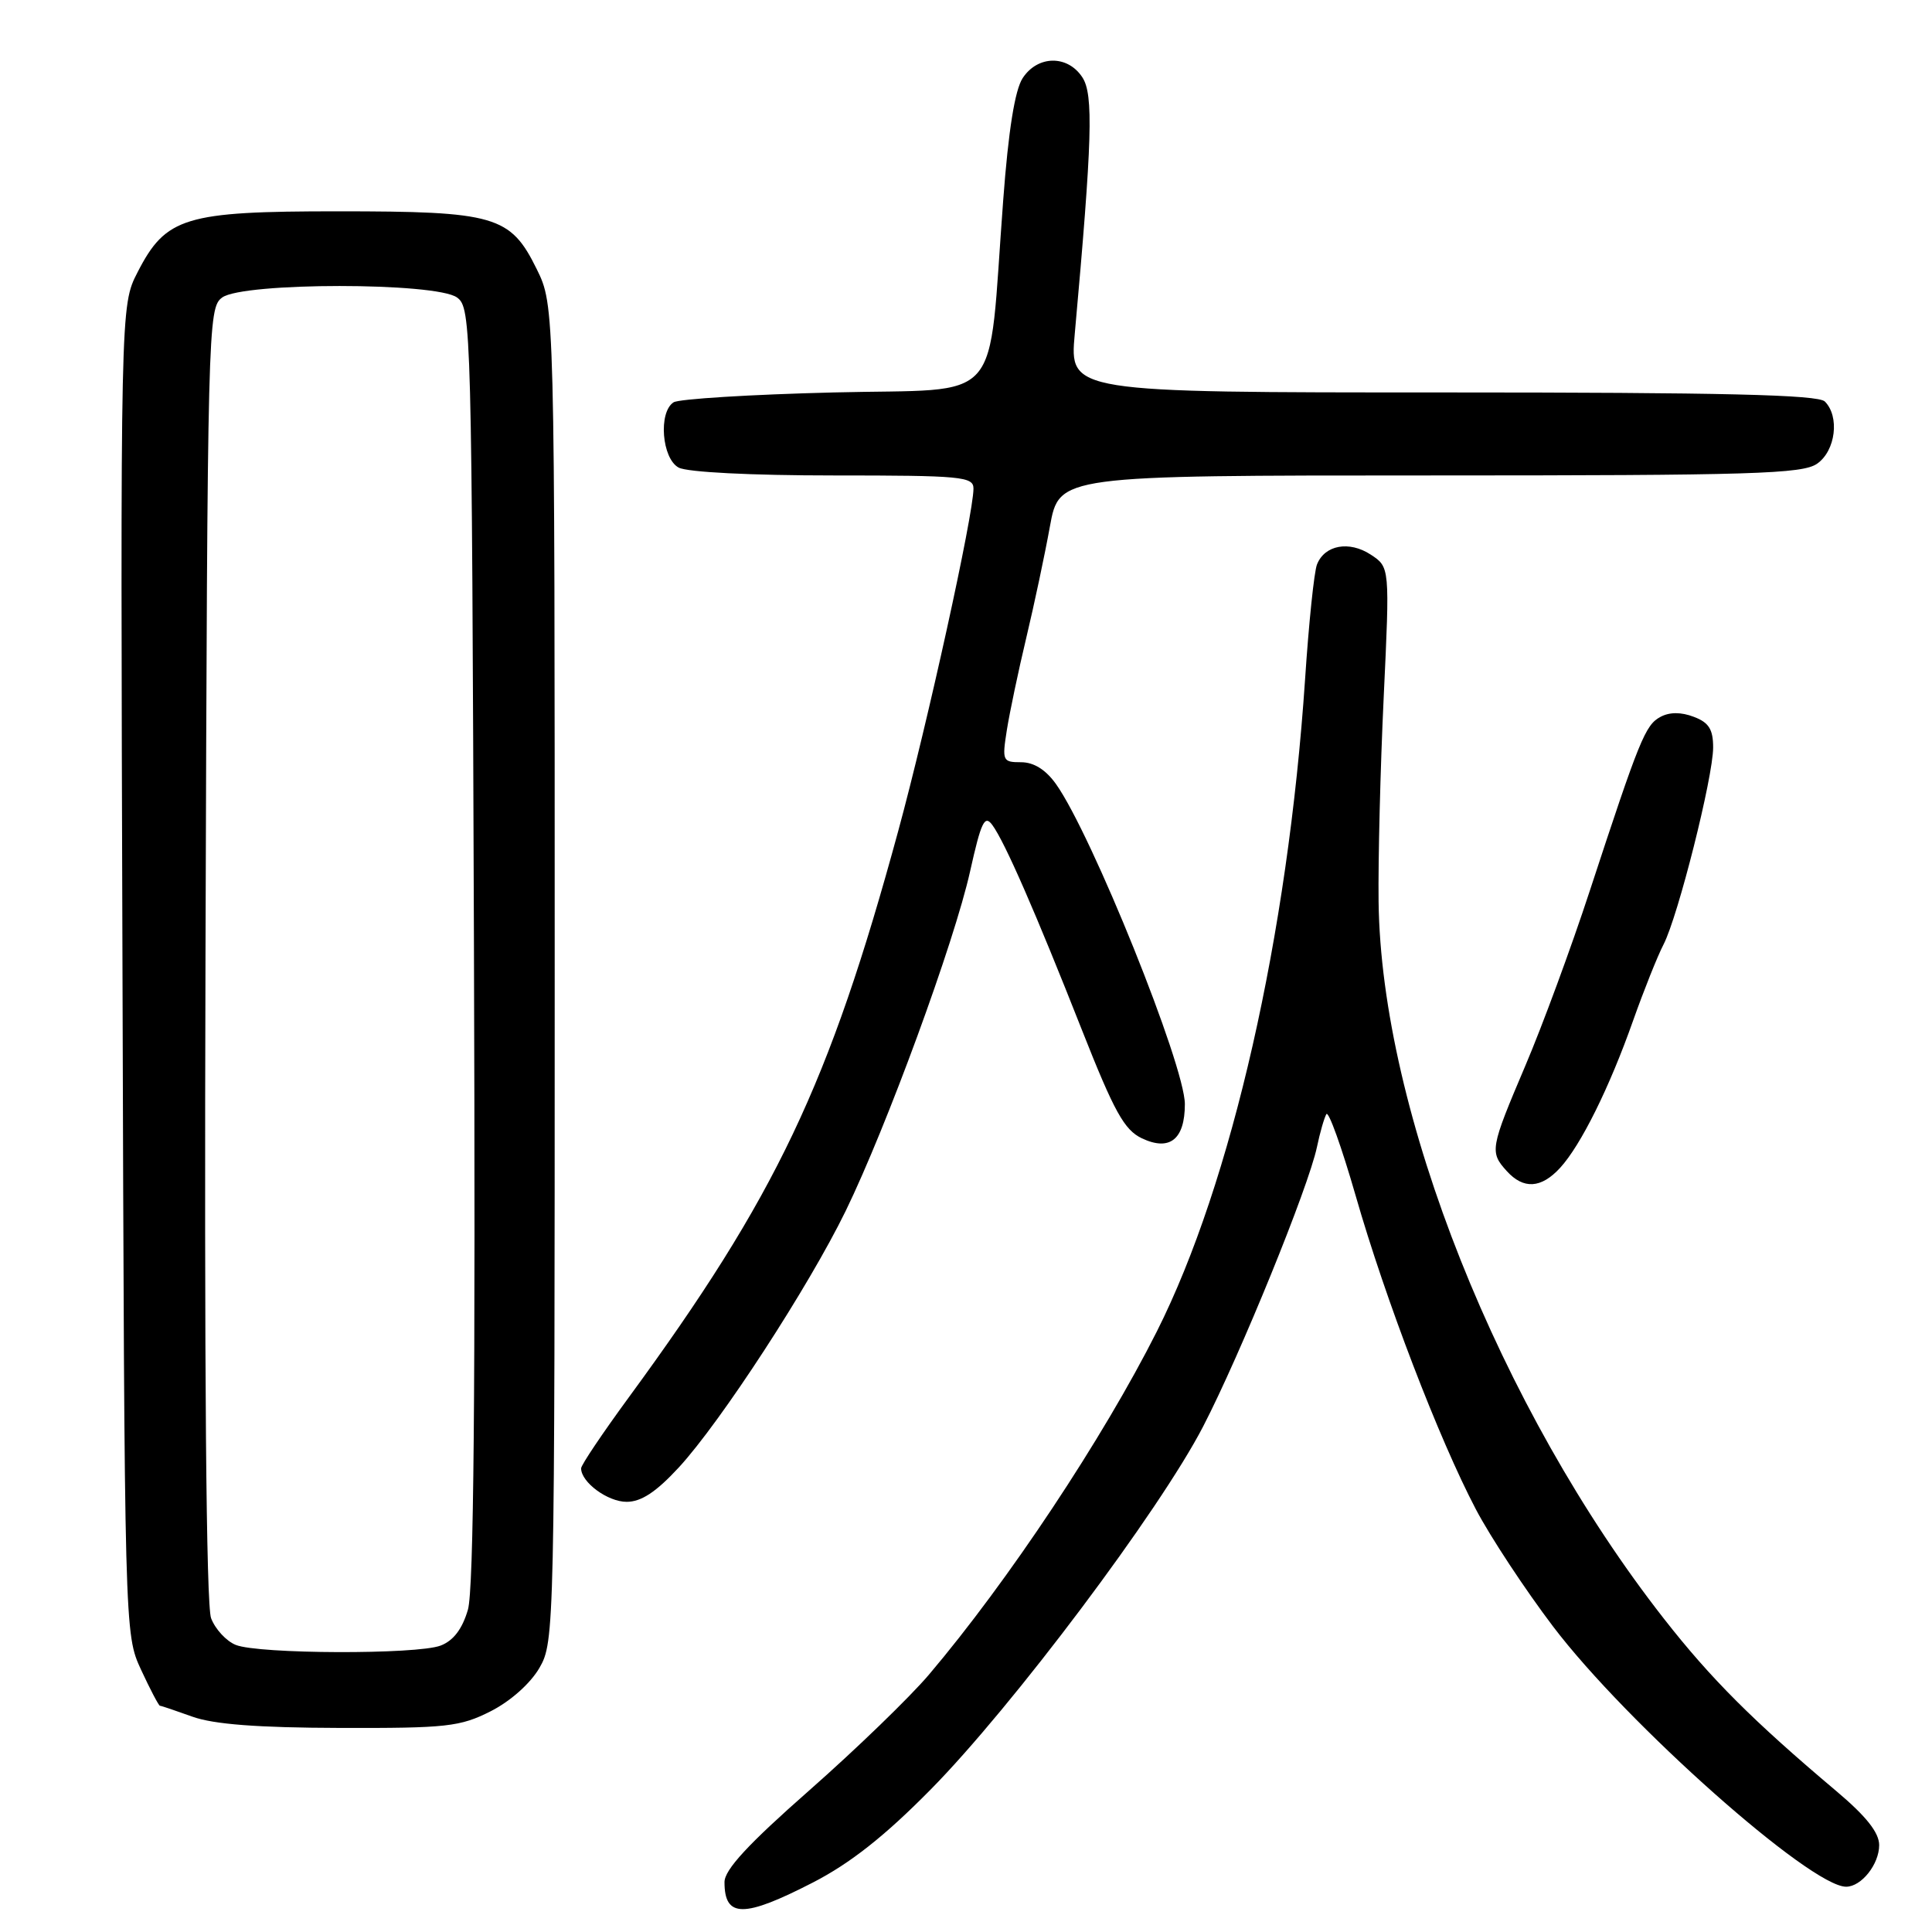 <?xml version="1.0" encoding="UTF-8" standalone="no"?>
<!DOCTYPE svg PUBLIC "-//W3C//DTD SVG 1.1//EN" "http://www.w3.org/Graphics/SVG/1.1/DTD/svg11.dtd" >
<svg xmlns="http://www.w3.org/2000/svg" xmlns:xlink="http://www.w3.org/1999/xlink" version="1.1" viewBox="0 0 256 256">
 <g >
 <path fill="currentColor"
d=" M 107.74 249.43 C 112.66 246.89 117.19 243.33 123.26 237.18 C 134.09 226.22 153.67 200.14 159.43 189.00 C 164.36 179.46 173.37 157.34 174.50 152.00 C 174.90 150.07 175.47 148.11 175.75 147.63 C 176.04 147.15 177.78 152.01 179.63 158.43 C 183.59 172.23 190.66 190.65 195.56 199.99 C 197.49 203.66 202.10 210.65 205.80 215.53 C 215.57 228.40 239.90 250.00 244.62 250.00 C 246.64 250.00 249.00 247.03 249.00 244.49 C 249.00 242.83 247.28 240.66 243.30 237.31 C 232.28 228.02 226.69 222.43 220.48 214.49 C 198.71 186.67 183.02 147.25 182.67 119.50 C 182.60 114.00 182.90 101.77 183.35 92.32 C 184.16 75.15 184.16 75.15 181.63 73.49 C 178.77 71.62 175.53 72.21 174.51 74.79 C 174.13 75.73 173.42 82.58 172.93 90.00 C 170.65 123.96 163.21 156.71 153.29 176.42 C 146.16 190.58 133.57 209.54 123.08 221.91 C 120.56 224.88 113.44 231.77 107.25 237.22 C 99.12 244.37 96.00 247.75 96.00 249.39 C 96.00 254.15 98.55 254.16 107.74 249.43 Z  M 65.02 226.75 C 67.64 225.42 70.28 223.07 71.48 221.00 C 73.47 217.56 73.50 216.01 73.50 129.00 C 73.50 40.50 73.50 40.50 71.11 35.64 C 67.63 28.58 65.62 28.00 44.77 28.00 C 24.49 28.00 21.98 28.76 18.23 36.07 C 15.95 40.50 15.95 40.50 16.23 128.50 C 16.50 216.50 16.50 216.50 18.69 221.25 C 19.90 223.86 21.03 226.01 21.19 226.02 C 21.36 226.02 23.30 226.68 25.50 227.47 C 28.31 228.48 34.12 228.93 45.04 228.96 C 59.22 229.00 60.96 228.80 65.02 226.75 Z  M 89.95 194.44 C 95.51 188.40 107.16 170.50 112.06 160.45 C 117.50 149.27 126.45 124.85 128.54 115.47 C 130.01 108.88 130.47 107.92 131.49 109.32 C 133.15 111.58 137.23 120.93 143.37 136.50 C 147.64 147.31 148.97 149.72 151.30 150.83 C 154.99 152.58 157.00 150.98 157.00 146.30 C 157.00 141.19 144.66 110.55 139.93 103.90 C 138.57 101.99 136.99 101.00 135.30 101.00 C 132.85 101.00 132.77 100.82 133.41 96.75 C 133.78 94.41 134.94 88.90 135.99 84.50 C 137.04 80.10 138.45 73.46 139.12 69.75 C 140.35 63.00 140.35 63.00 189.45 63.00 C 232.28 63.00 238.84 62.80 240.78 61.44 C 243.23 59.73 243.79 55.19 241.80 53.20 C 240.90 52.30 228.28 52.00 191.15 52.00 C 141.71 52.00 141.71 52.00 142.41 44.25 C 144.73 18.51 144.91 12.53 143.42 10.25 C 141.47 7.26 137.50 7.31 135.51 10.35 C 134.48 11.92 133.62 17.27 132.93 26.52 C 130.83 54.27 133.34 51.43 110.50 52.00 C 99.50 52.27 89.94 52.86 89.25 53.31 C 87.21 54.63 87.70 60.77 89.93 61.96 C 91.07 62.57 99.55 63.00 110.43 63.00 C 127.45 63.00 129.00 63.15 128.99 64.75 C 128.98 68.22 122.91 95.82 119.02 110.11 C 109.87 143.73 102.84 158.51 83.33 185.14 C 79.85 189.89 77.00 194.13 77.00 194.56 C 77.00 196.41 80.52 199.00 83.03 199.00 C 84.97 199.00 86.94 197.70 89.95 194.44 Z  M 206.72 154.75 C 209.47 151.75 213.26 144.12 216.40 135.22 C 217.82 131.22 219.63 126.68 220.43 125.14 C 222.35 121.42 227.00 102.96 227.00 99.04 C 227.00 96.64 226.43 95.73 224.43 94.98 C 222.76 94.34 221.23 94.34 220.02 94.99 C 218.01 96.07 217.26 97.91 210.65 118.05 C 208.21 125.51 204.36 135.95 202.10 141.25 C 197.46 152.17 197.37 152.65 199.65 155.17 C 201.87 157.62 204.21 157.48 206.72 154.75 Z  M 31.24 217.96 C 29.99 217.46 28.52 215.87 27.97 214.42 C 27.32 212.71 27.06 181.64 27.23 126.31 C 27.49 43.02 27.55 40.80 29.44 39.42 C 32.22 37.39 57.78 37.39 60.56 39.42 C 62.45 40.80 62.51 43.03 62.80 125.17 C 63.01 184.62 62.78 210.62 62.00 213.30 C 61.25 215.86 60.08 217.40 58.38 218.05 C 55.22 219.25 34.27 219.18 31.24 217.96 Z "/>
</g>
</svg>